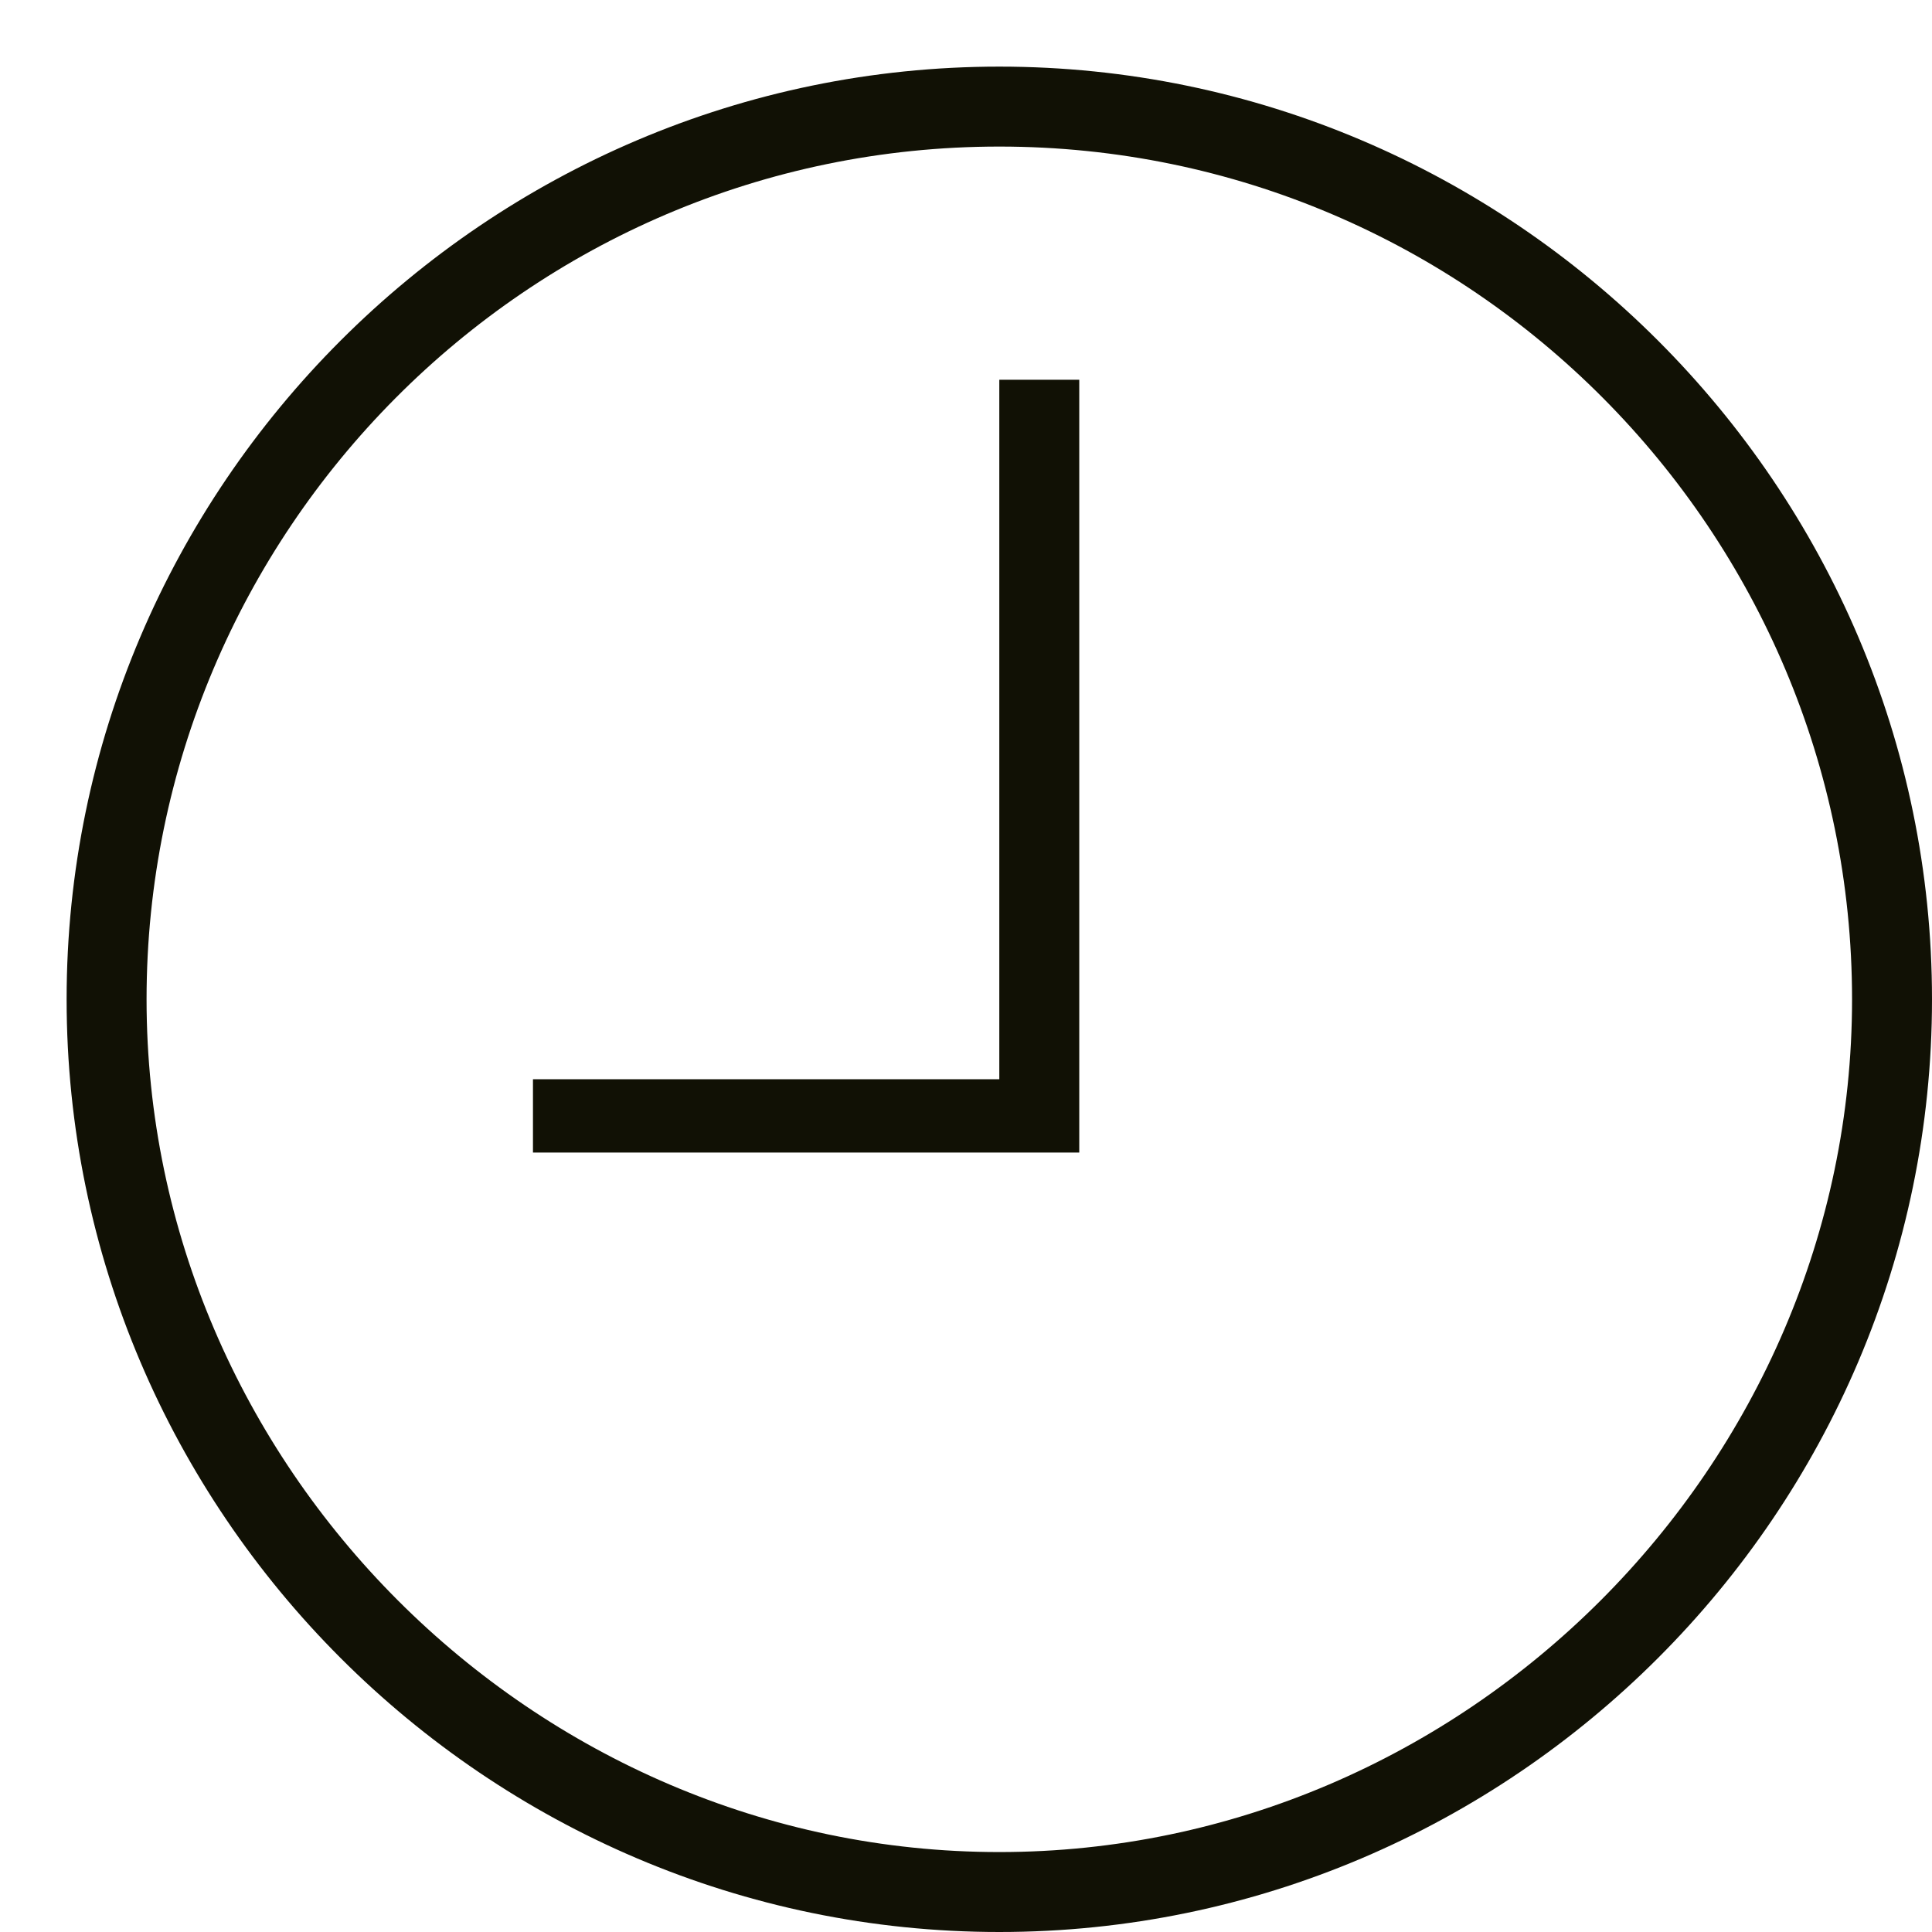 <svg xmlns="http://www.w3.org/2000/svg" viewBox="-486 486 29 29" width="20" height="20"><path fill="#111105" d="M-471 515c-7.7 0-14-6.3-14-14s6.3-14 14-14 14 6.3 14 14-6.3 14-14 14zm0-26.8c-7.1 0-12.8 5.8-12.8 12.8s5.8 12.8 12.8 12.8 12.8-5.8 12.8-12.8-5.7-12.8-12.8-12.8zm-7 14h7v-10.5h1.2v11.6h-8.2v-1.1z"/></svg>